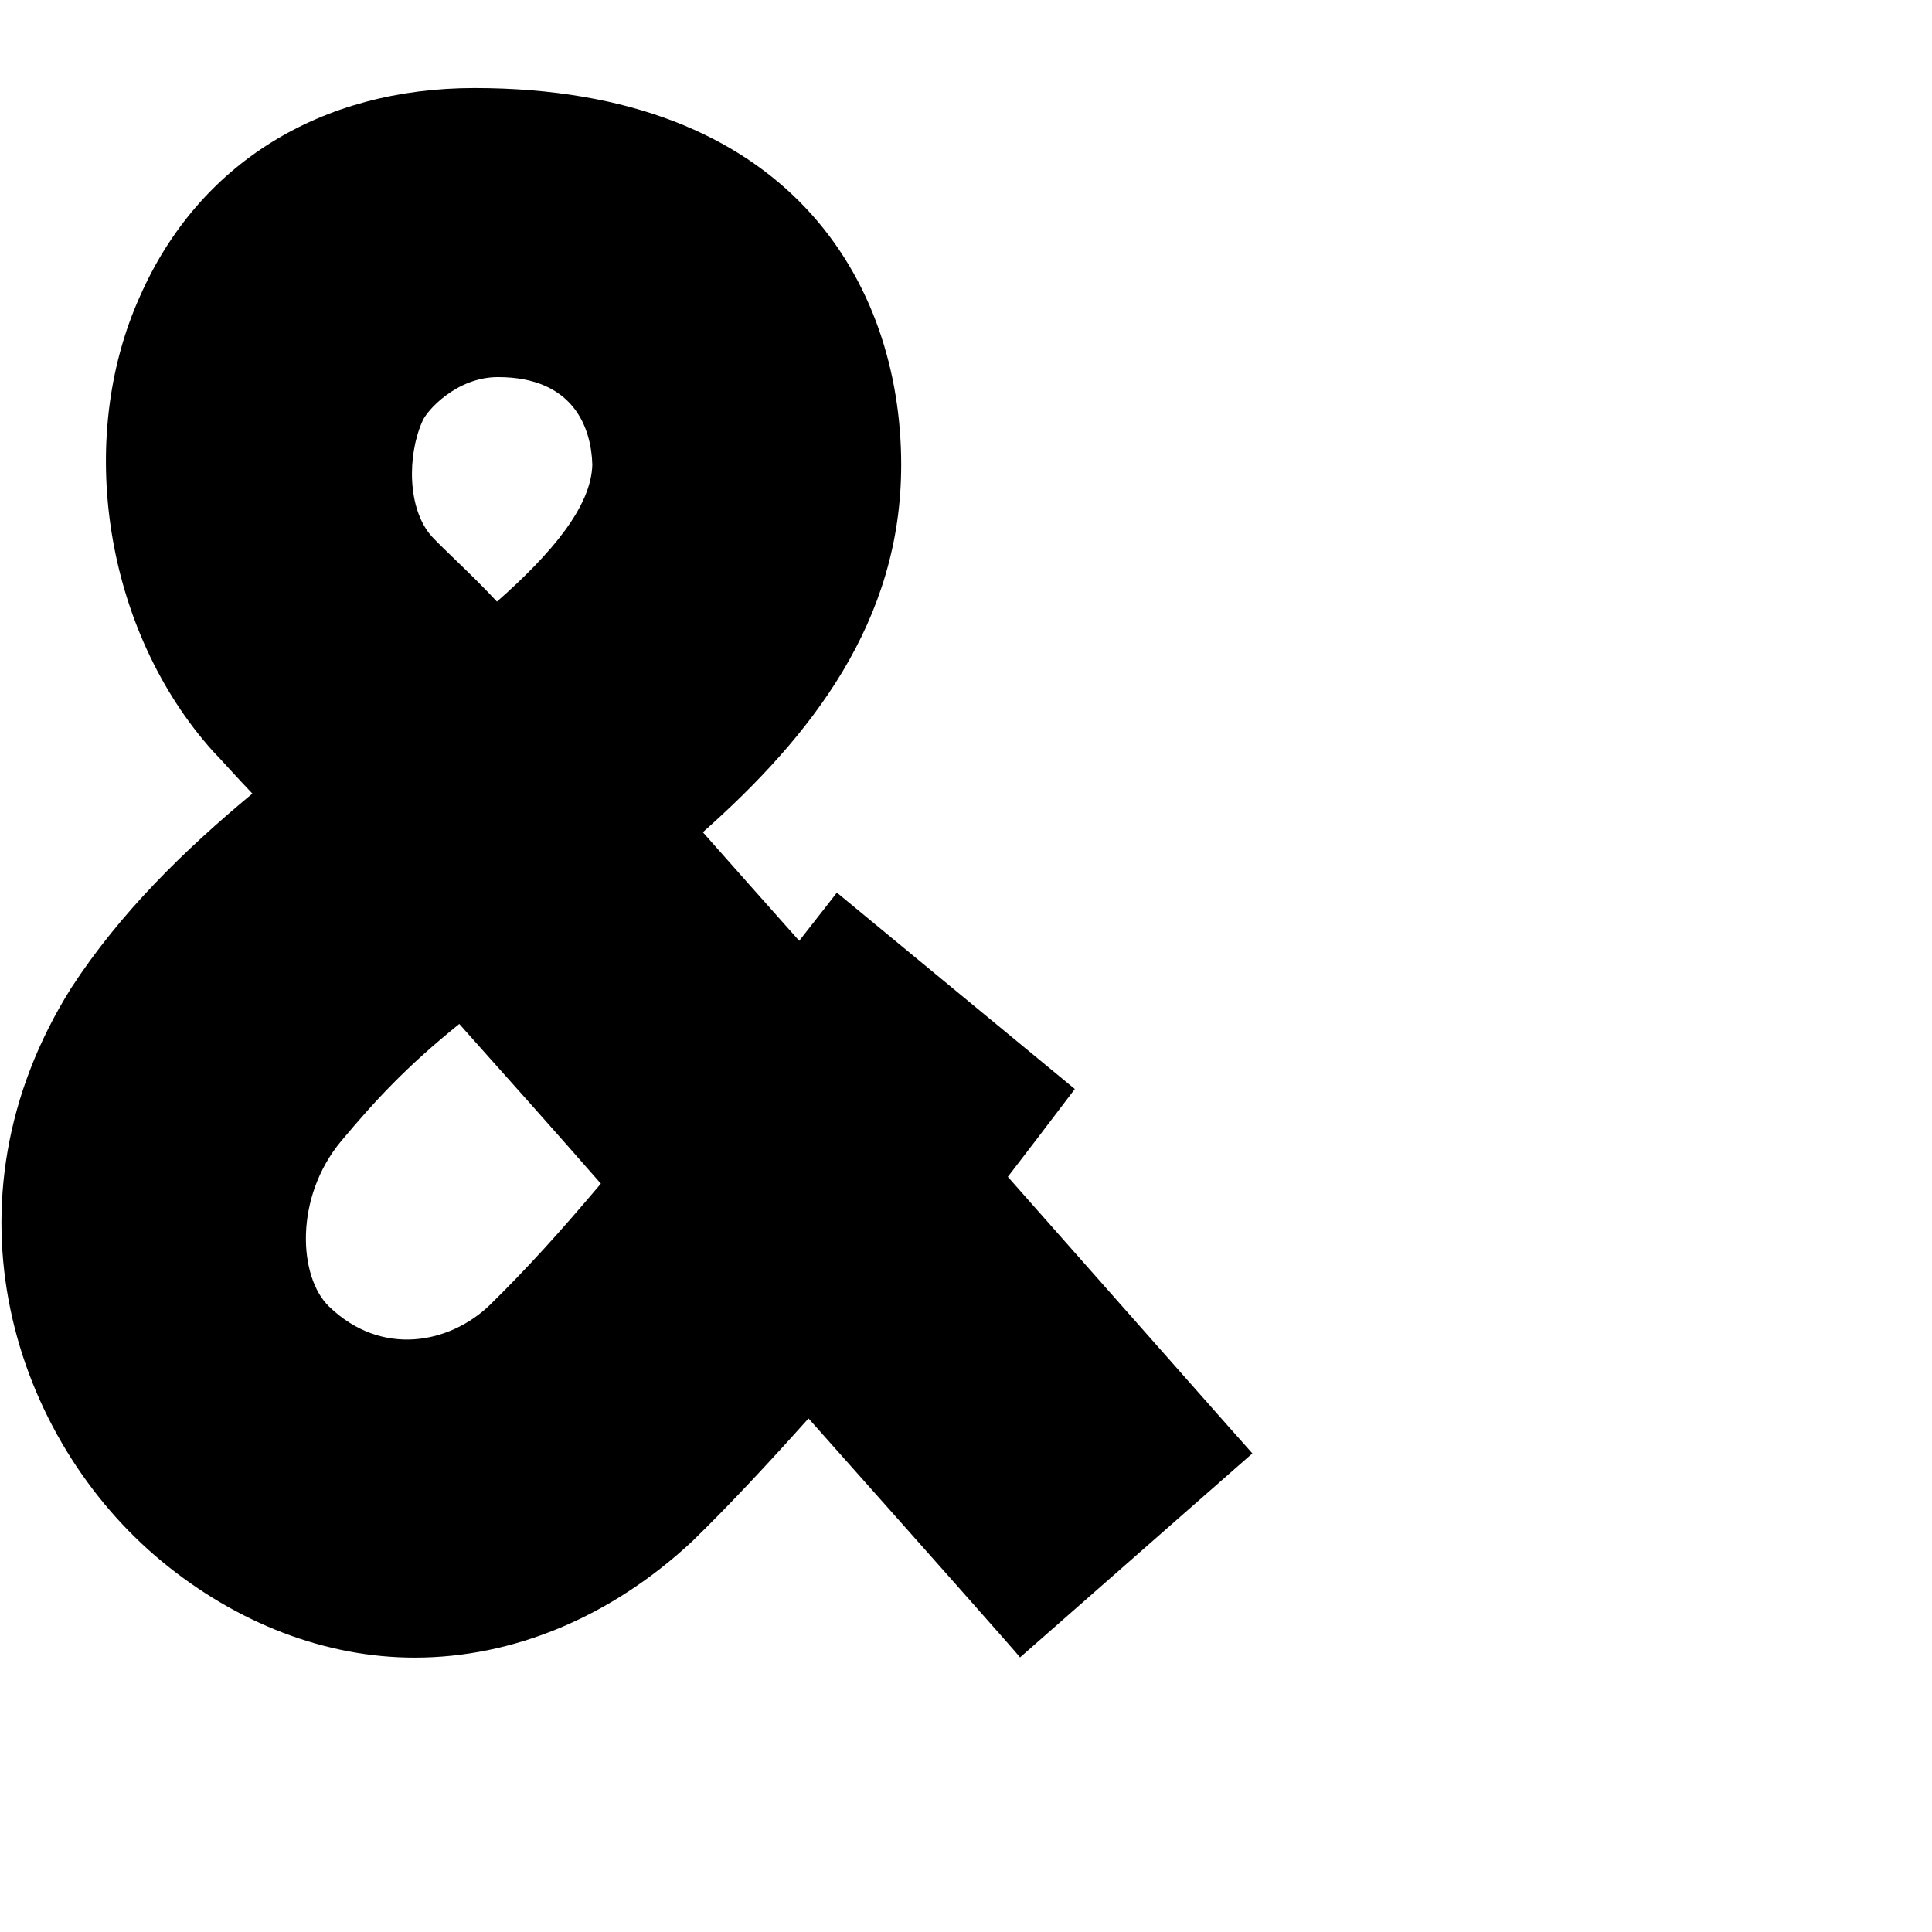 <?xml version="1.0" encoding="utf-8"?>
<!-- Generator: Adobe Illustrator 24.0.2, SVG Export Plug-In . SVG Version: 6.00 Build 0)  -->
<svg version="1.1" id="Layer_1" xmlns="http://www.w3.org/2000/svg" xmlns:xlink="http://www.w3.org/1999/xlink" x="0px" y="0px"
	 viewBox="0 0 790 790" style="enable-background:new 0 0 790 790;" xml:space="preserve">
<g>
	<path d="M169.6,677.8c-36.3,0-72.6-13.9-103.5-39.4C5.9,588.6-26.2,492.1,29.1,404c20.1-30.9,46.3-56.4,74.1-79.5
		c-7-7.3-12.4-13.5-16.2-17.4C43,258,30.6,180,57.3,121C81.2,66.9,131,36,194,36c128.6,0,174.5,79.5,174.5,154.1
		c0,64.1-36.7,110.8-81.1,150.2c12.7,14.3,25.9,29.3,39.4,44.4c7-8.9,15.4-19.7,15.4-19.7l97.3,80.3c-1.2,1.5-11.6,15.4-27.4,35.9
		c50.6,57.2,95.8,108.5,100,113.1l-95,83.4c-0.8-1.2-40.5-46-86.5-97.7c-16.2,18.1-32.4,35.5-47.5,50.2
		C249.9,661.2,209.8,677.8,169.6,677.8z M187.8,418.7c-21.6,17.4-34.4,31.3-48.3,47.9c-19.3,23.2-17.4,55.6-5,67.6
		c21.6,20.9,49.4,15.1,65.6-0.4c15.4-15.1,28.6-29.7,45.6-49.8C226.4,461.9,206.7,439.9,187.8,418.7z M203.6,154.2
		c-17,0-29.3,13.9-30.9,18.1c-6.2,13.9-6.2,35.9,3.9,47.1c5,5.4,16.6,15.8,26.6,26.6c22.4-19.7,38.6-39,39-56
		C241.8,175.4,234.9,154.2,203.6,154.2z"/>
</g>
</svg>
